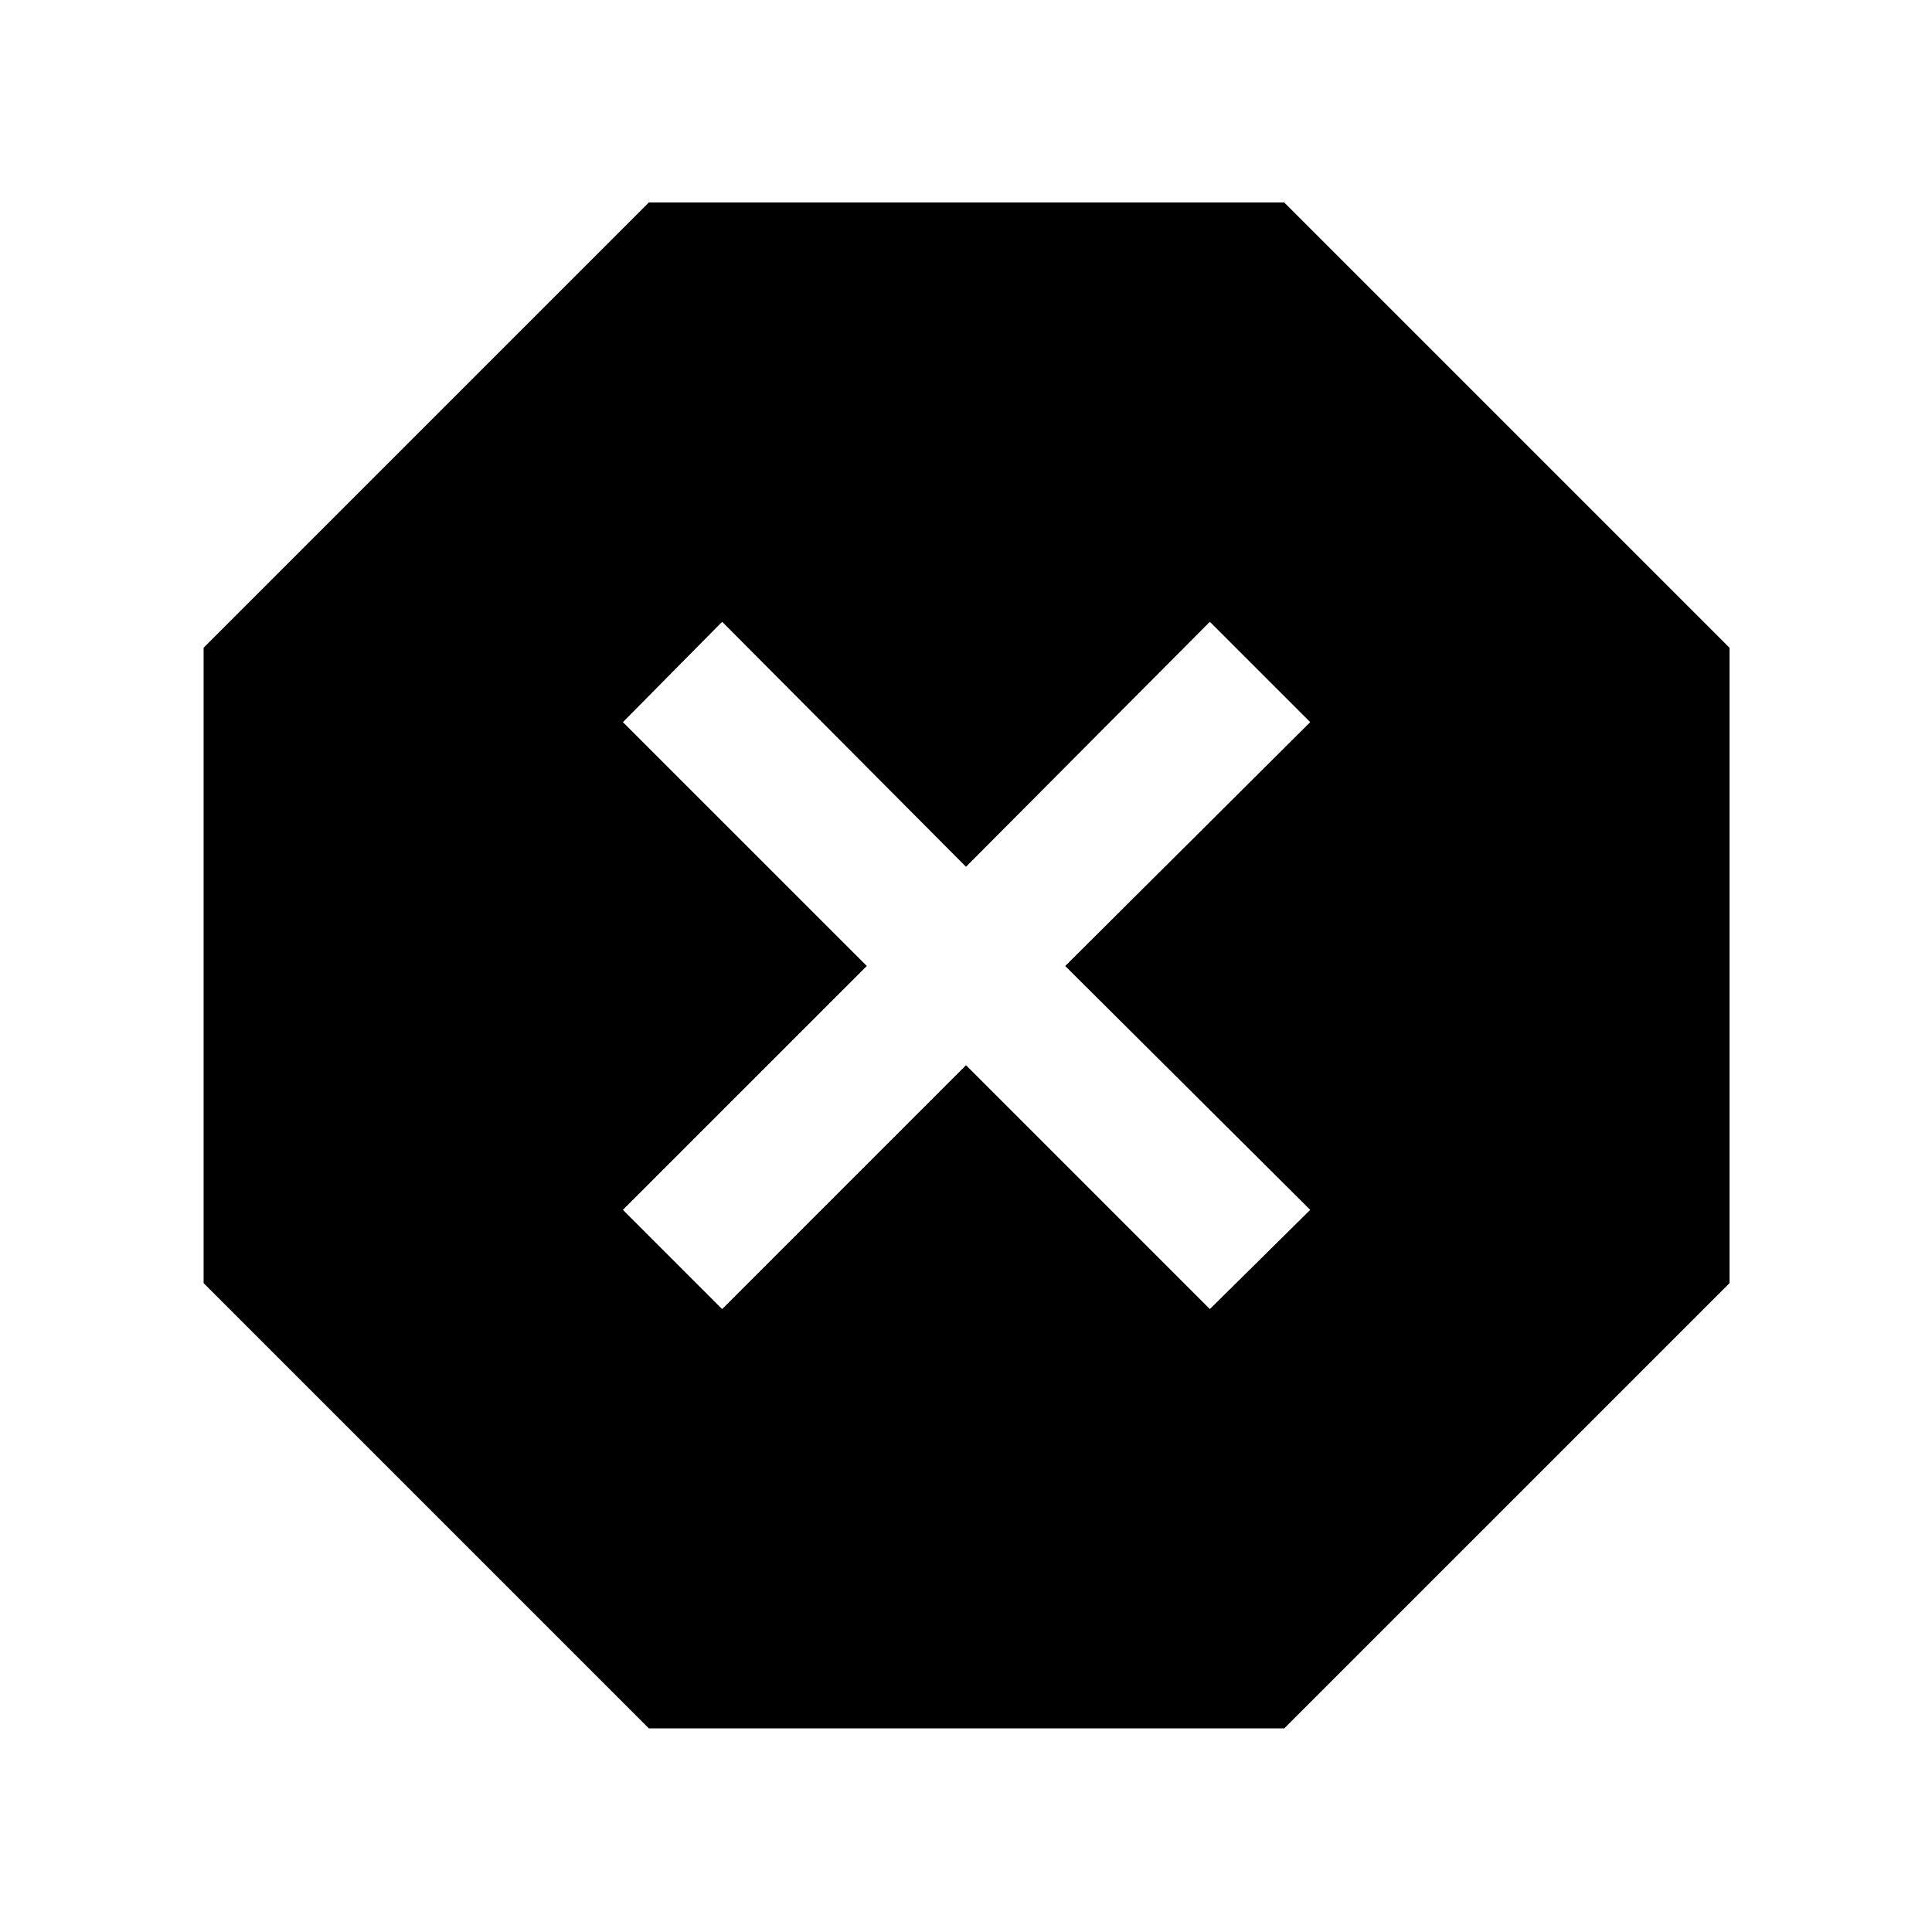 <svg xmlns="http://www.w3.org/2000/svg" height="48" viewBox="0 -960 960 960" width="48"><path d="M322.43-101.17 101.17-322.43v-315.7l221.26-221.26h315.7l221.26 221.26v315.7L638.13-101.17h-315.7Zm36.4-208.35L480-430.7l121.17 121.18 49.87-49.31L529.3-480l121.74-121.17-49.87-49.87L480-529.3 358.83-651.04l-49.31 49.87L430.7-480 309.52-358.83l49.31 49.31Z"/></svg>